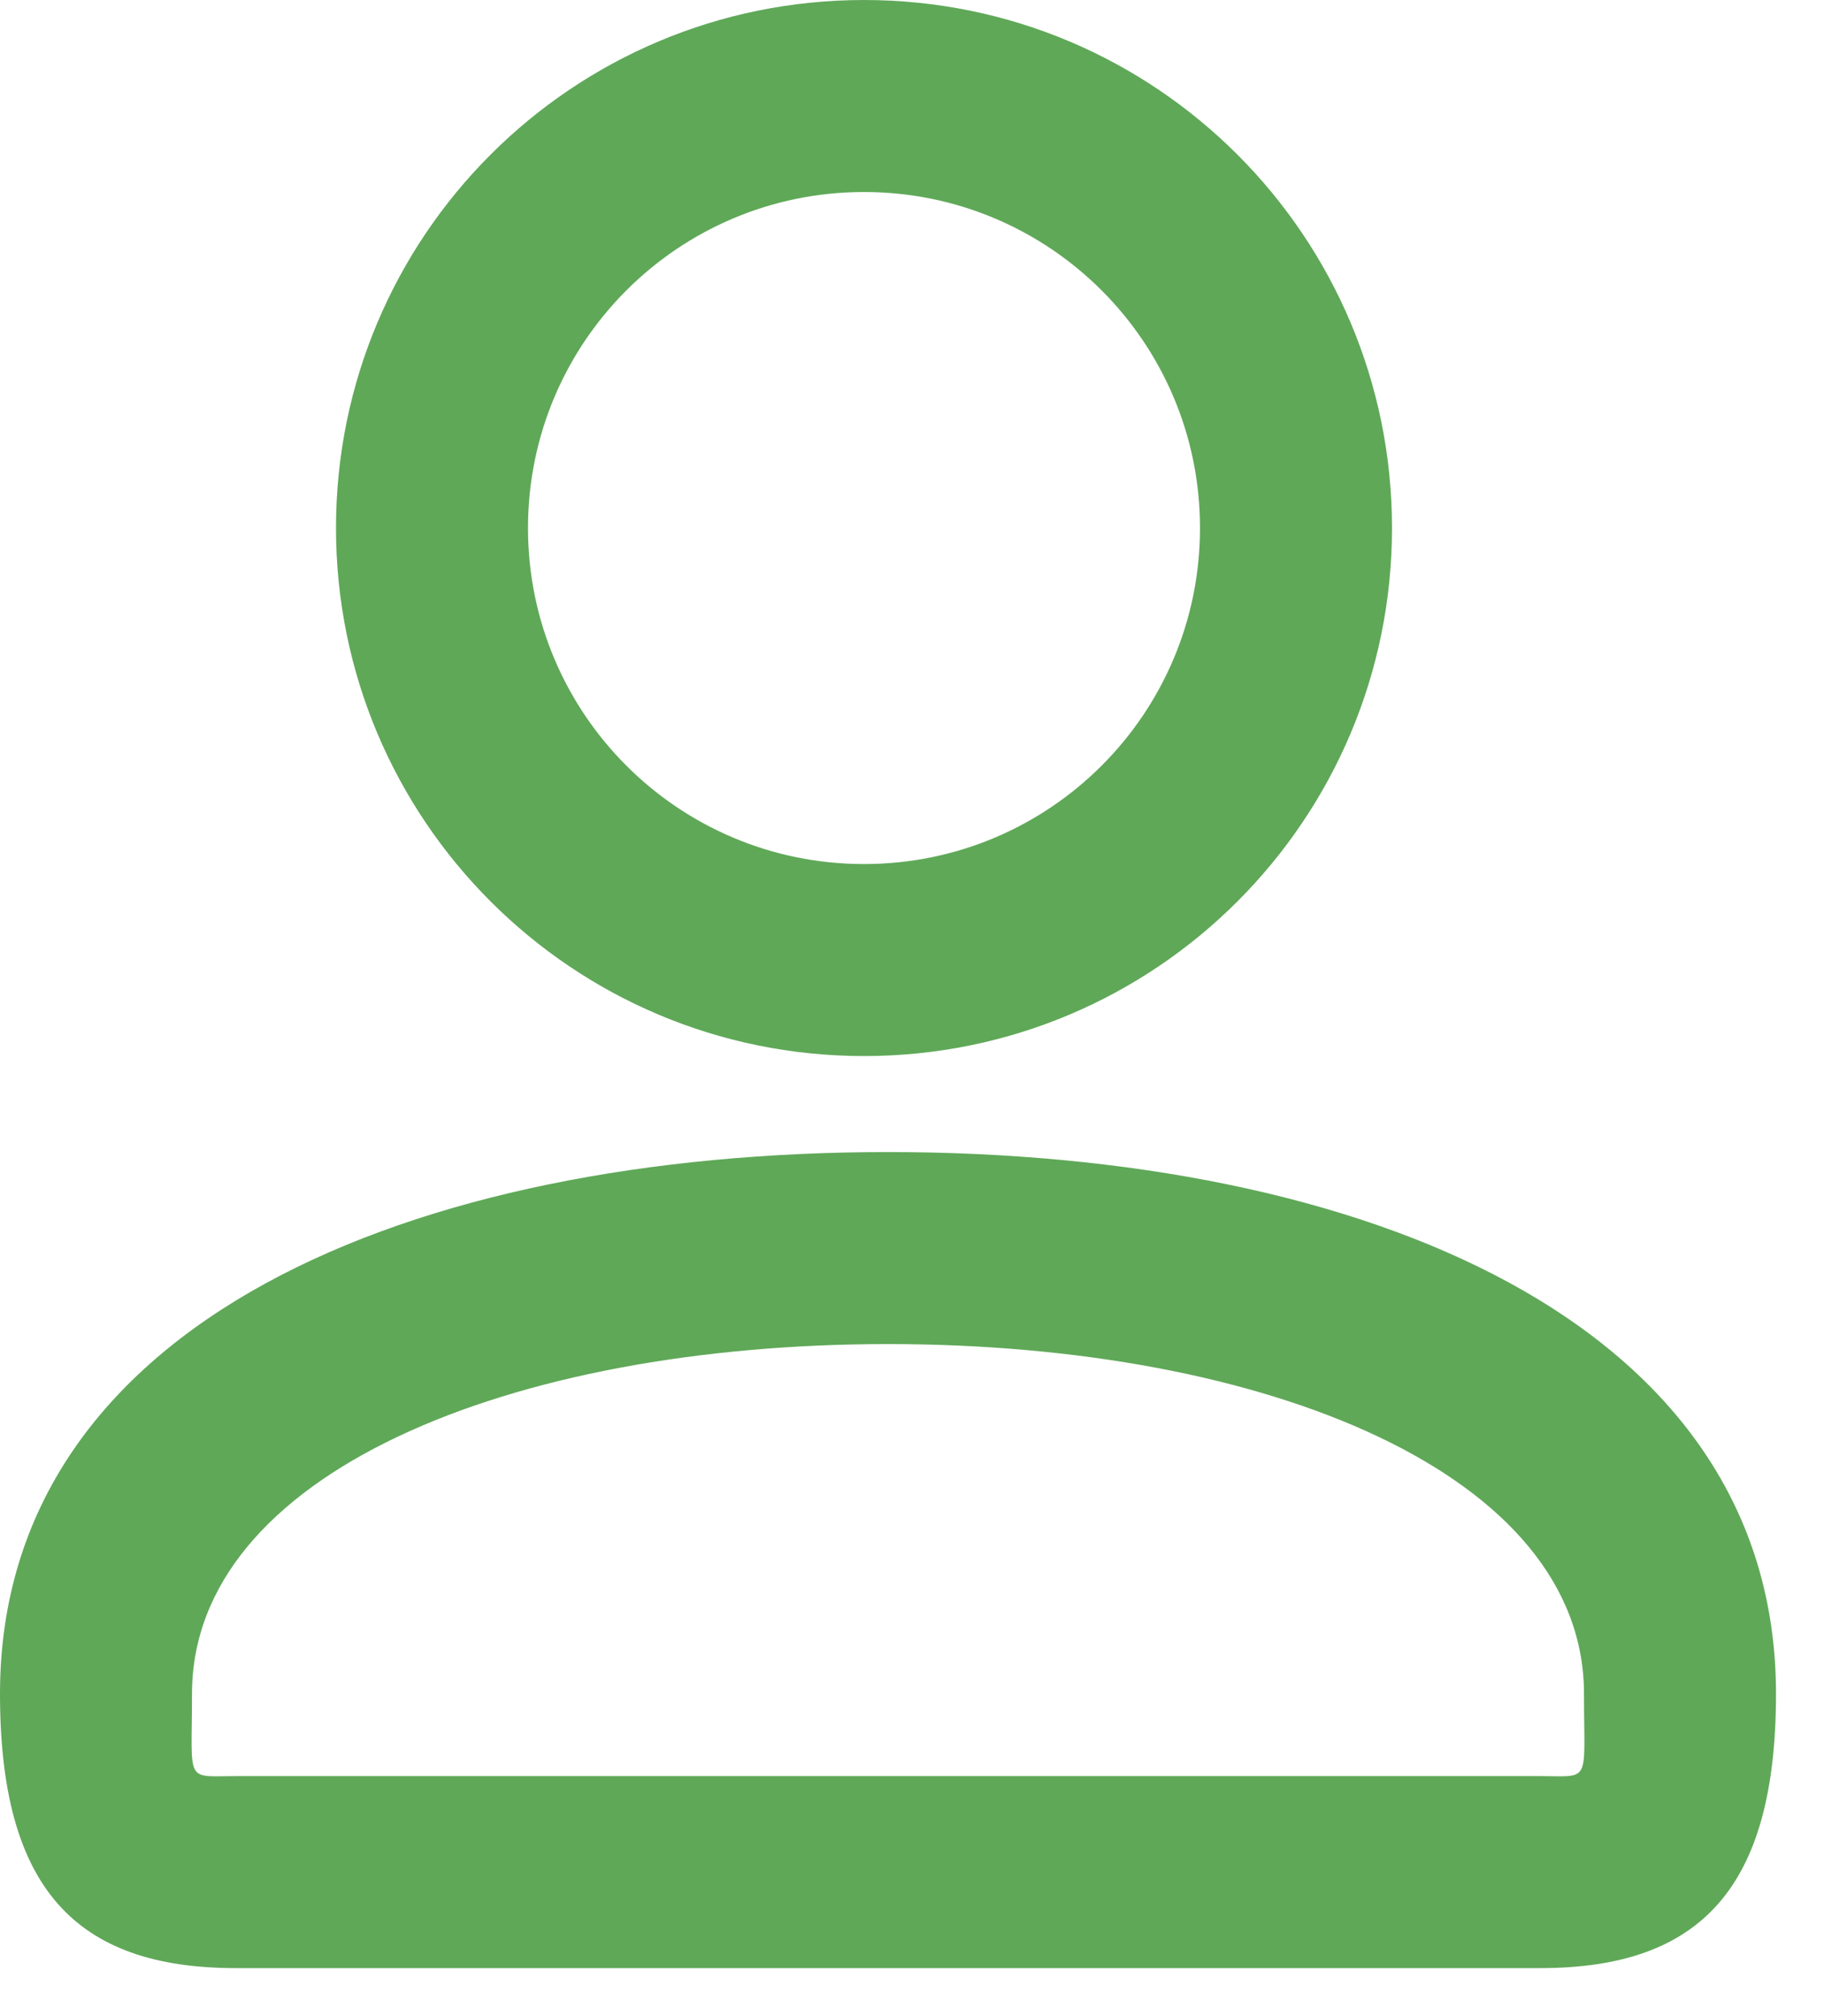 <svg width="19" height="21" viewBox="0 0 19 21" fill="none" xmlns="http://www.w3.org/2000/svg">
<path d="M12.5 5.5C12.5 3.566 10.934 2 9 2C7.066 2 5.5 3.566 5.5 5.5C5.5 7.434 7.066 9 9 9C10.934 9 12.5 7.434 12.5 5.5ZM14.5 5.5C14.5 8.539 12.039 11 9 11C5.961 11 3.5 8.539 3.5 5.5C3.5 2.461 5.961 0 9 0C12.039 0 14.5 2.461 14.5 5.5ZM2 17.643C2 18.586 1.92 18.5 2.456 18.5H16.044C16.58 18.5 16.5 18.586 16.5 17.643C16.5 15.355 13.196 14 9.25 14C5.304 14 2 15.355 2 17.643ZM0 17.643C0 13.763 4.299 12 9.25 12C14.201 12 18.5 13.763 18.5 17.643C18.5 19.659 17.719 20.5 16.044 20.5H2.456C0.781 20.5 0 19.659 0 17.643Z" fill="#5FA858"/>
</svg>
